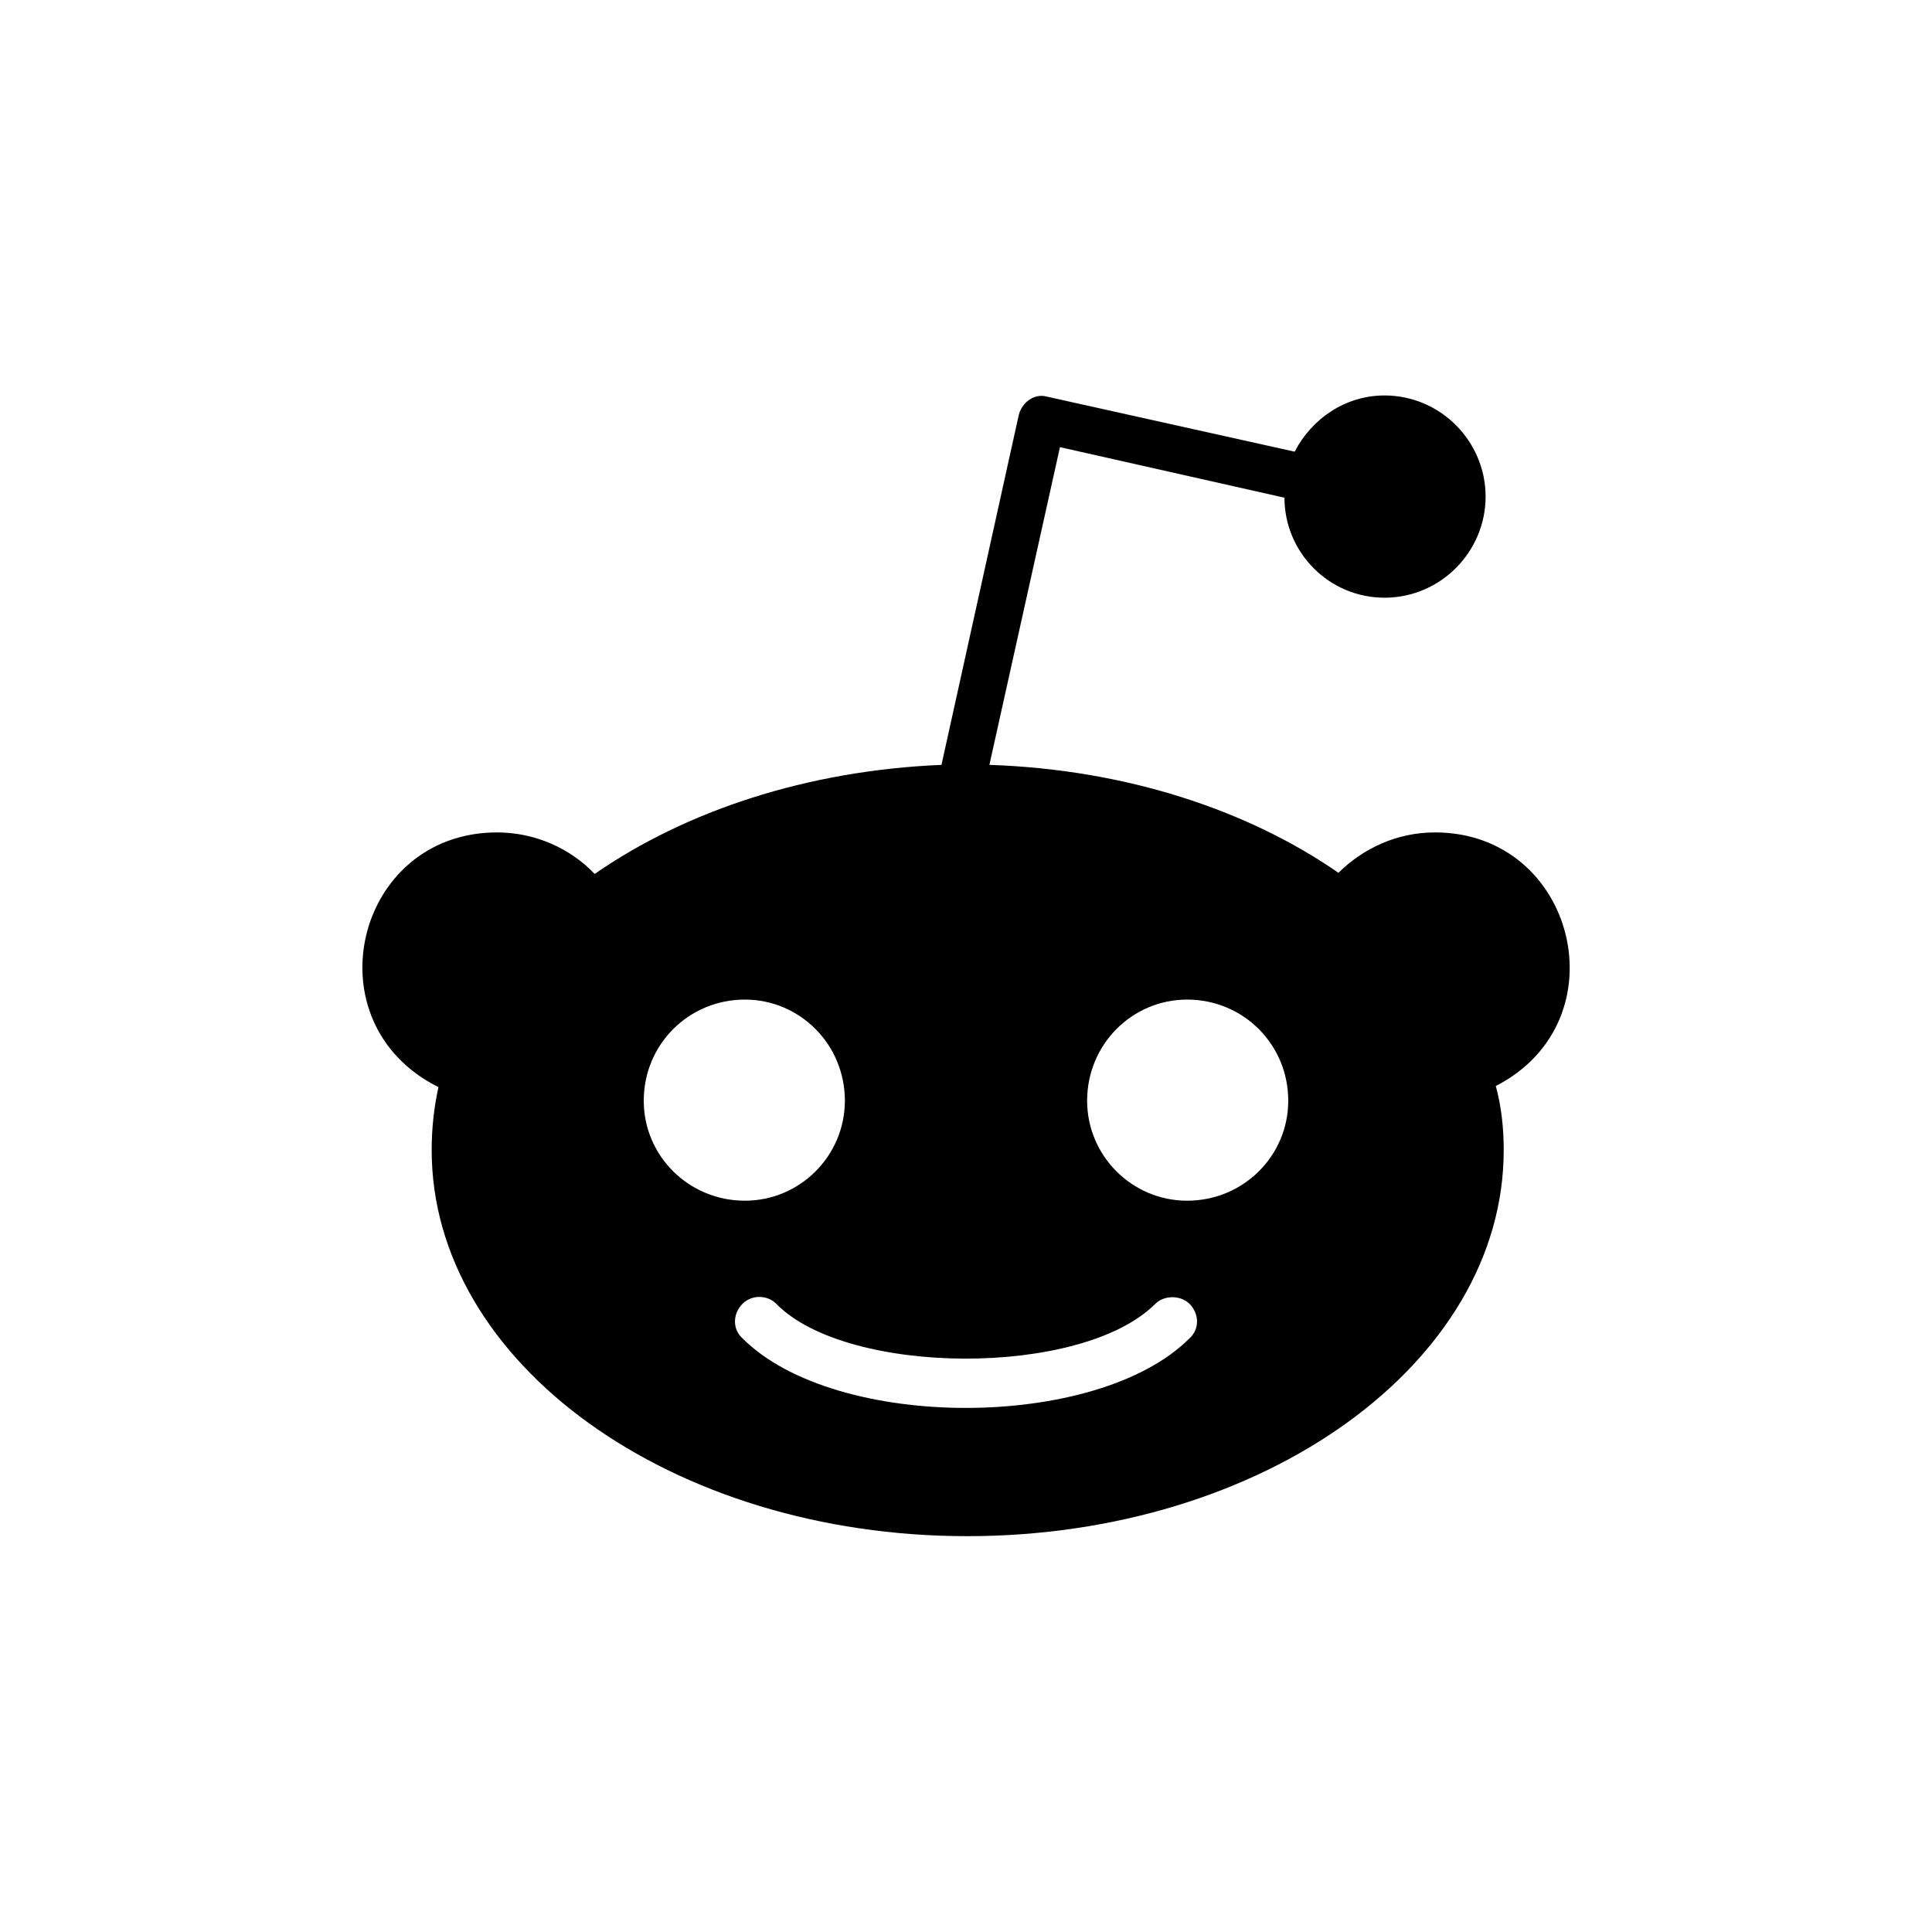 <svg xmlns="http://www.w3.org/2000/svg" viewBox="0 0 512 512">
  <path d="M315.2 345.5c2.7 2.7 2.7 6.8 0 9.2-24.5 24.5-93.8 24.6-118.4 0-2.7-2.4-2.7-6.5 0-9.2 2.4-2.4 6.5-2.4 8.9 0 18.7 19.2 81 19.6 100.5 0 2.4-2.3 6.6-2.3 9 0Zm-117.8-27.3c-14.9 0-26.8-11.9-26.8-26.5 0-14.9 11.9-26.8 26.8-26.8 14.6 0 26.5 11.9 26.5 26.8 0 14.6-11.9 26.5-26.5 26.5Zm144-26.5c0 14.6-11.9 26.5-26.8 26.5-14.6 0-26.5-11.9-26.5-26.5 0-14.9 11.9-26.8 26.5-26.8 14.9 0 26.8 11.9 26.8 26.8Zm38.9-71.1c-10.1 0-19 4.2-25.6 10.7-24.1-16.7-56.5-27.4-92.5-28.6l18.7-84.2 59.5 13.4c0 14.6 11.9 26.5 26.5 26.5 14.9 0 26.8-12.2 26.8-26.8 0-14.6-11.9-26.8-26.8-26.8-10.4 0-19.3 6.2-23.8 14.9l-65.7-14.6c-3.3-.9-6.5 1.5-7.4 4.8l-20.5 92.8c-35.7 1.5-67.8 12.2-91.9 28.9-6.5-6.8-15.8-11-25.9-11-37.5 0-49.8 50.4-15.5 67.5-1.2 5.4-1.8 11-1.8 16.7 0 56.5 63.7 102.3 141.9 102.3 78.5 0 142.2-45.8 142.2-102.3 0-5.7-.6-11.6-2.1-17 33.6-17.2 21.2-67.2-16.1-67.2Z"/>
</svg>